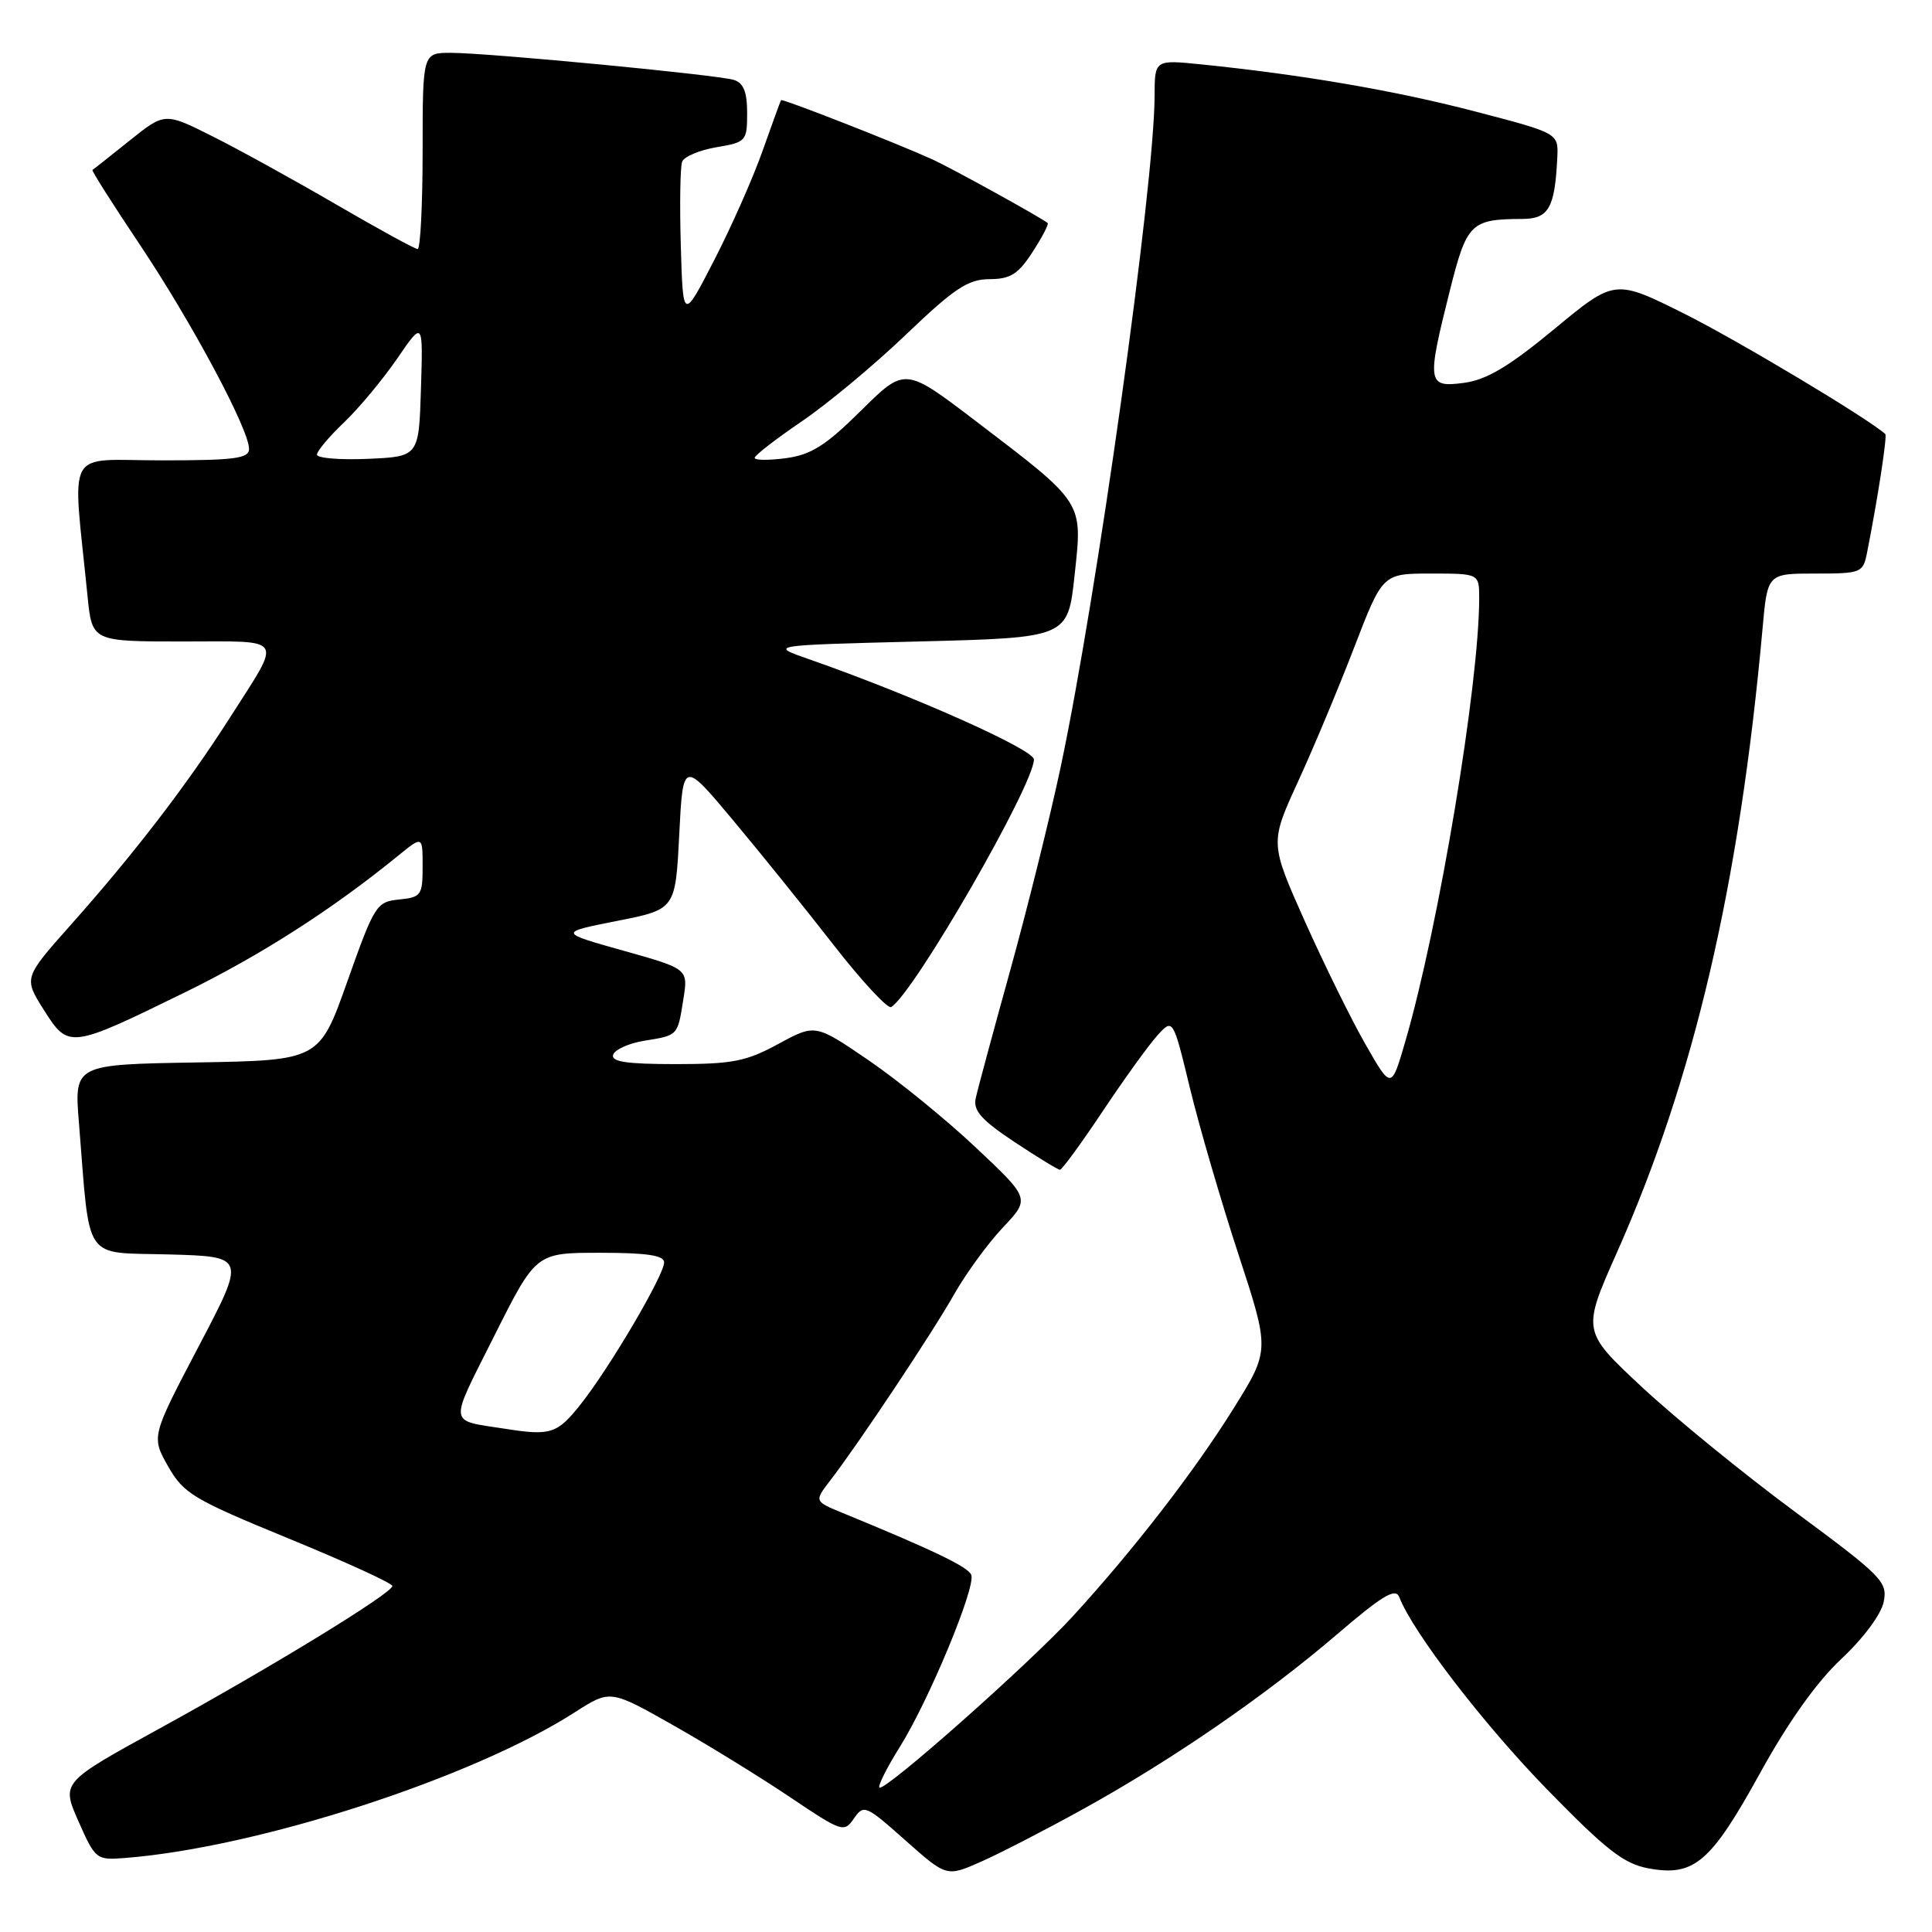 <?xml version="1.0" encoding="UTF-8" standalone="no"?>
<!DOCTYPE svg PUBLIC "-//W3C//DTD SVG 1.1//EN" "http://www.w3.org/Graphics/SVG/1.1/DTD/svg11.dtd" >
<svg xmlns="http://www.w3.org/2000/svg" xmlns:xlink="http://www.w3.org/1999/xlink" version="1.1" viewBox="0 0 256 256">
 <g >
 <path fill="currentColor"
d=" M 143.50 239.72 C 155.32 233.19 167.72 224.65 177.16 216.56 C 183.20 211.39 184.92 210.36 185.41 211.62 C 187.18 216.24 196.61 228.51 205.00 237.11 C 212.86 245.17 215.18 246.97 218.44 247.57 C 224.48 248.68 226.68 246.80 233.19 234.99 C 236.98 228.12 240.71 222.88 244.00 219.80 C 246.91 217.08 249.27 213.90 249.60 212.26 C 250.13 209.60 249.42 208.88 237.83 200.31 C 231.05 195.30 221.93 187.86 217.56 183.79 C 209.62 176.38 209.62 176.38 214.26 165.94 C 224.49 142.93 230.48 117.25 233.55 83.25 C 234.20 76.00 234.20 76.00 240.52 76.00 C 246.62 76.00 246.86 75.90 247.39 73.25 C 248.81 66.08 250.09 57.76 249.81 57.51 C 247.45 55.40 230.33 45.15 223.24 41.60 C 213.97 36.97 213.97 36.97 205.98 43.58 C 199.93 48.58 197.01 50.32 193.99 50.73 C 189.12 51.38 189.03 50.79 192.10 38.55 C 194.36 29.55 194.87 29.04 201.73 29.01 C 205.21 29.00 206.03 27.55 206.35 20.87 C 206.50 17.65 206.50 17.65 195.50 14.78 C 184.95 12.02 172.60 9.90 159.25 8.54 C 153.00 7.90 153.00 7.90 152.99 12.70 C 152.97 24.51 145.34 79.06 140.55 101.61 C 139.14 108.28 136.12 120.43 133.85 128.61 C 131.58 136.80 129.52 144.43 129.28 145.56 C 128.94 147.16 130.07 148.43 134.41 151.31 C 137.47 153.34 140.19 155.00 140.45 155.00 C 140.72 155.00 143.27 151.51 146.11 147.25 C 148.95 142.99 152.21 138.47 153.35 137.21 C 155.43 134.92 155.43 134.92 157.68 144.21 C 158.92 149.32 161.81 159.22 164.10 166.21 C 168.26 178.91 168.26 178.91 163.49 186.57 C 158.26 194.97 150.19 205.39 142.15 214.17 C 136.34 220.50 117.16 237.49 116.53 236.86 C 116.30 236.64 117.52 234.21 119.23 231.48 C 123.08 225.33 129.33 210.29 128.70 208.68 C 128.29 207.63 123.74 205.44 111.69 200.49 C 107.89 198.93 107.89 198.93 109.98 196.21 C 113.78 191.28 123.56 176.58 126.43 171.50 C 127.99 168.75 130.89 164.77 132.88 162.66 C 136.50 158.83 136.50 158.83 129.32 152.07 C 125.38 148.35 118.97 143.14 115.09 140.49 C 108.03 135.67 108.03 135.67 103.13 138.33 C 98.89 140.64 97.06 141.00 89.53 141.00 C 83.03 141.00 80.94 140.69 81.25 139.75 C 81.48 139.07 83.32 138.24 85.34 137.91 C 89.88 137.17 89.77 137.29 90.55 132.40 C 91.19 128.38 91.19 128.38 82.60 125.97 C 74.01 123.56 74.01 123.56 81.75 122.03 C 89.50 120.50 89.50 120.50 90.00 110.63 C 90.50 100.76 90.50 100.76 97.09 108.63 C 100.71 112.96 106.74 120.43 110.47 125.23 C 114.21 130.03 117.64 133.72 118.09 133.44 C 121.11 131.58 137.00 104.00 137.00 100.63 C 137.00 99.31 120.86 92.12 107.20 87.35 C 101.89 85.50 101.89 85.50 121.70 85.00 C 141.50 84.50 141.50 84.50 142.39 76.21 C 143.45 66.36 143.74 66.81 129.21 55.73 C 119.91 48.65 119.91 48.65 114.10 54.40 C 109.41 59.04 107.49 60.26 104.14 60.71 C 101.86 61.01 100.00 61.00 100.00 60.67 C 100.00 60.34 102.78 58.19 106.17 55.88 C 109.57 53.58 115.81 48.39 120.03 44.35 C 126.47 38.19 128.27 37.00 131.11 36.99 C 133.89 36.98 134.92 36.33 136.82 33.39 C 138.10 31.42 139.00 29.69 138.82 29.55 C 137.79 28.74 126.02 22.24 123.50 21.10 C 118.57 18.87 103.63 13.03 103.49 13.27 C 103.41 13.40 102.31 16.42 101.04 20.00 C 99.78 23.58 96.89 30.10 94.62 34.50 C 90.50 42.50 90.50 42.50 90.21 32.57 C 90.05 27.11 90.13 22.09 90.39 21.42 C 90.65 20.75 92.69 19.89 94.93 19.51 C 98.86 18.85 99.00 18.70 99.00 14.98 C 99.00 12.19 98.52 10.99 97.25 10.59 C 95.03 9.91 64.75 7.01 59.75 7.00 C 56.00 7.00 56.00 7.00 56.00 20.00 C 56.00 27.15 55.70 33.00 55.34 33.00 C 54.98 33.00 50.14 30.35 44.59 27.12 C 39.04 23.89 31.65 19.81 28.17 18.07 C 21.84 14.89 21.84 14.89 17.17 18.63 C 14.60 20.69 12.39 22.44 12.25 22.52 C 12.11 22.60 14.95 27.08 18.57 32.48 C 25.46 42.80 33.00 56.90 33.00 59.48 C 33.00 60.75 31.12 61.00 21.40 61.00 C 8.43 61.00 9.59 58.87 11.60 79.00 C 12.20 85.00 12.20 85.00 24.21 85.00 C 37.96 85.00 37.44 84.15 30.46 95.10 C 24.79 103.98 17.85 113.02 9.39 122.54 C 3.13 129.58 3.13 129.58 5.81 133.82 C 9.09 138.99 9.23 138.97 24.55 131.47 C 34.57 126.56 43.97 120.54 52.75 113.39 C 56.00 110.74 56.00 110.74 56.00 114.81 C 56.00 118.63 55.81 118.89 52.88 119.19 C 49.89 119.49 49.62 119.91 46.04 130.00 C 42.32 140.50 42.32 140.50 26.08 140.78 C 9.83 141.05 9.83 141.05 10.46 148.78 C 11.97 167.51 10.87 165.90 22.38 166.22 C 32.58 166.50 32.58 166.50 26.31 178.43 C 20.05 190.36 20.05 190.36 22.27 194.29 C 24.33 197.91 25.56 198.65 38.24 203.86 C 45.80 206.96 51.99 209.79 51.99 210.15 C 52.00 211.09 36.04 220.86 21.08 229.07 C 8.12 236.18 8.12 236.18 10.40 241.34 C 12.64 246.40 12.77 246.49 16.59 246.19 C 34.17 244.81 62.60 235.60 76.18 226.88 C 80.86 223.88 80.86 223.88 89.18 228.59 C 93.76 231.18 100.72 235.47 104.65 238.11 C 111.56 242.76 111.85 242.86 113.15 240.96 C 114.45 239.07 114.72 239.19 119.96 243.85 C 125.43 248.70 125.43 248.70 129.96 246.70 C 132.46 245.60 138.55 242.46 143.50 239.72 Z  M 67.00 189.33 C 59.29 188.12 59.41 189.14 65.51 176.98 C 71.02 166.00 71.02 166.00 79.51 166.00 C 85.69 166.00 88.00 166.34 88.00 167.27 C 88.00 168.96 80.80 181.21 76.93 186.09 C 73.85 189.98 72.95 190.27 67.00 189.33 Z  M 180.96 138.43 C 179.09 135.17 175.47 127.82 172.91 122.10 C 168.27 111.70 168.27 111.70 171.98 103.60 C 174.03 99.15 177.39 91.11 179.45 85.75 C 183.21 76.00 183.21 76.00 189.60 76.00 C 196.00 76.00 196.00 76.00 196.00 79.26 C 196.00 90.63 190.67 122.65 186.23 137.93 C 184.36 144.37 184.36 144.37 180.96 138.43 Z  M 42.00 60.24 C 42.00 59.77 43.62 57.84 45.61 55.95 C 47.59 54.05 50.75 50.25 52.64 47.50 C 56.06 42.50 56.06 42.50 55.78 51.50 C 55.50 60.50 55.50 60.50 48.75 60.80 C 45.04 60.96 42.00 60.71 42.00 60.24 Z "/>
</g>
</svg>